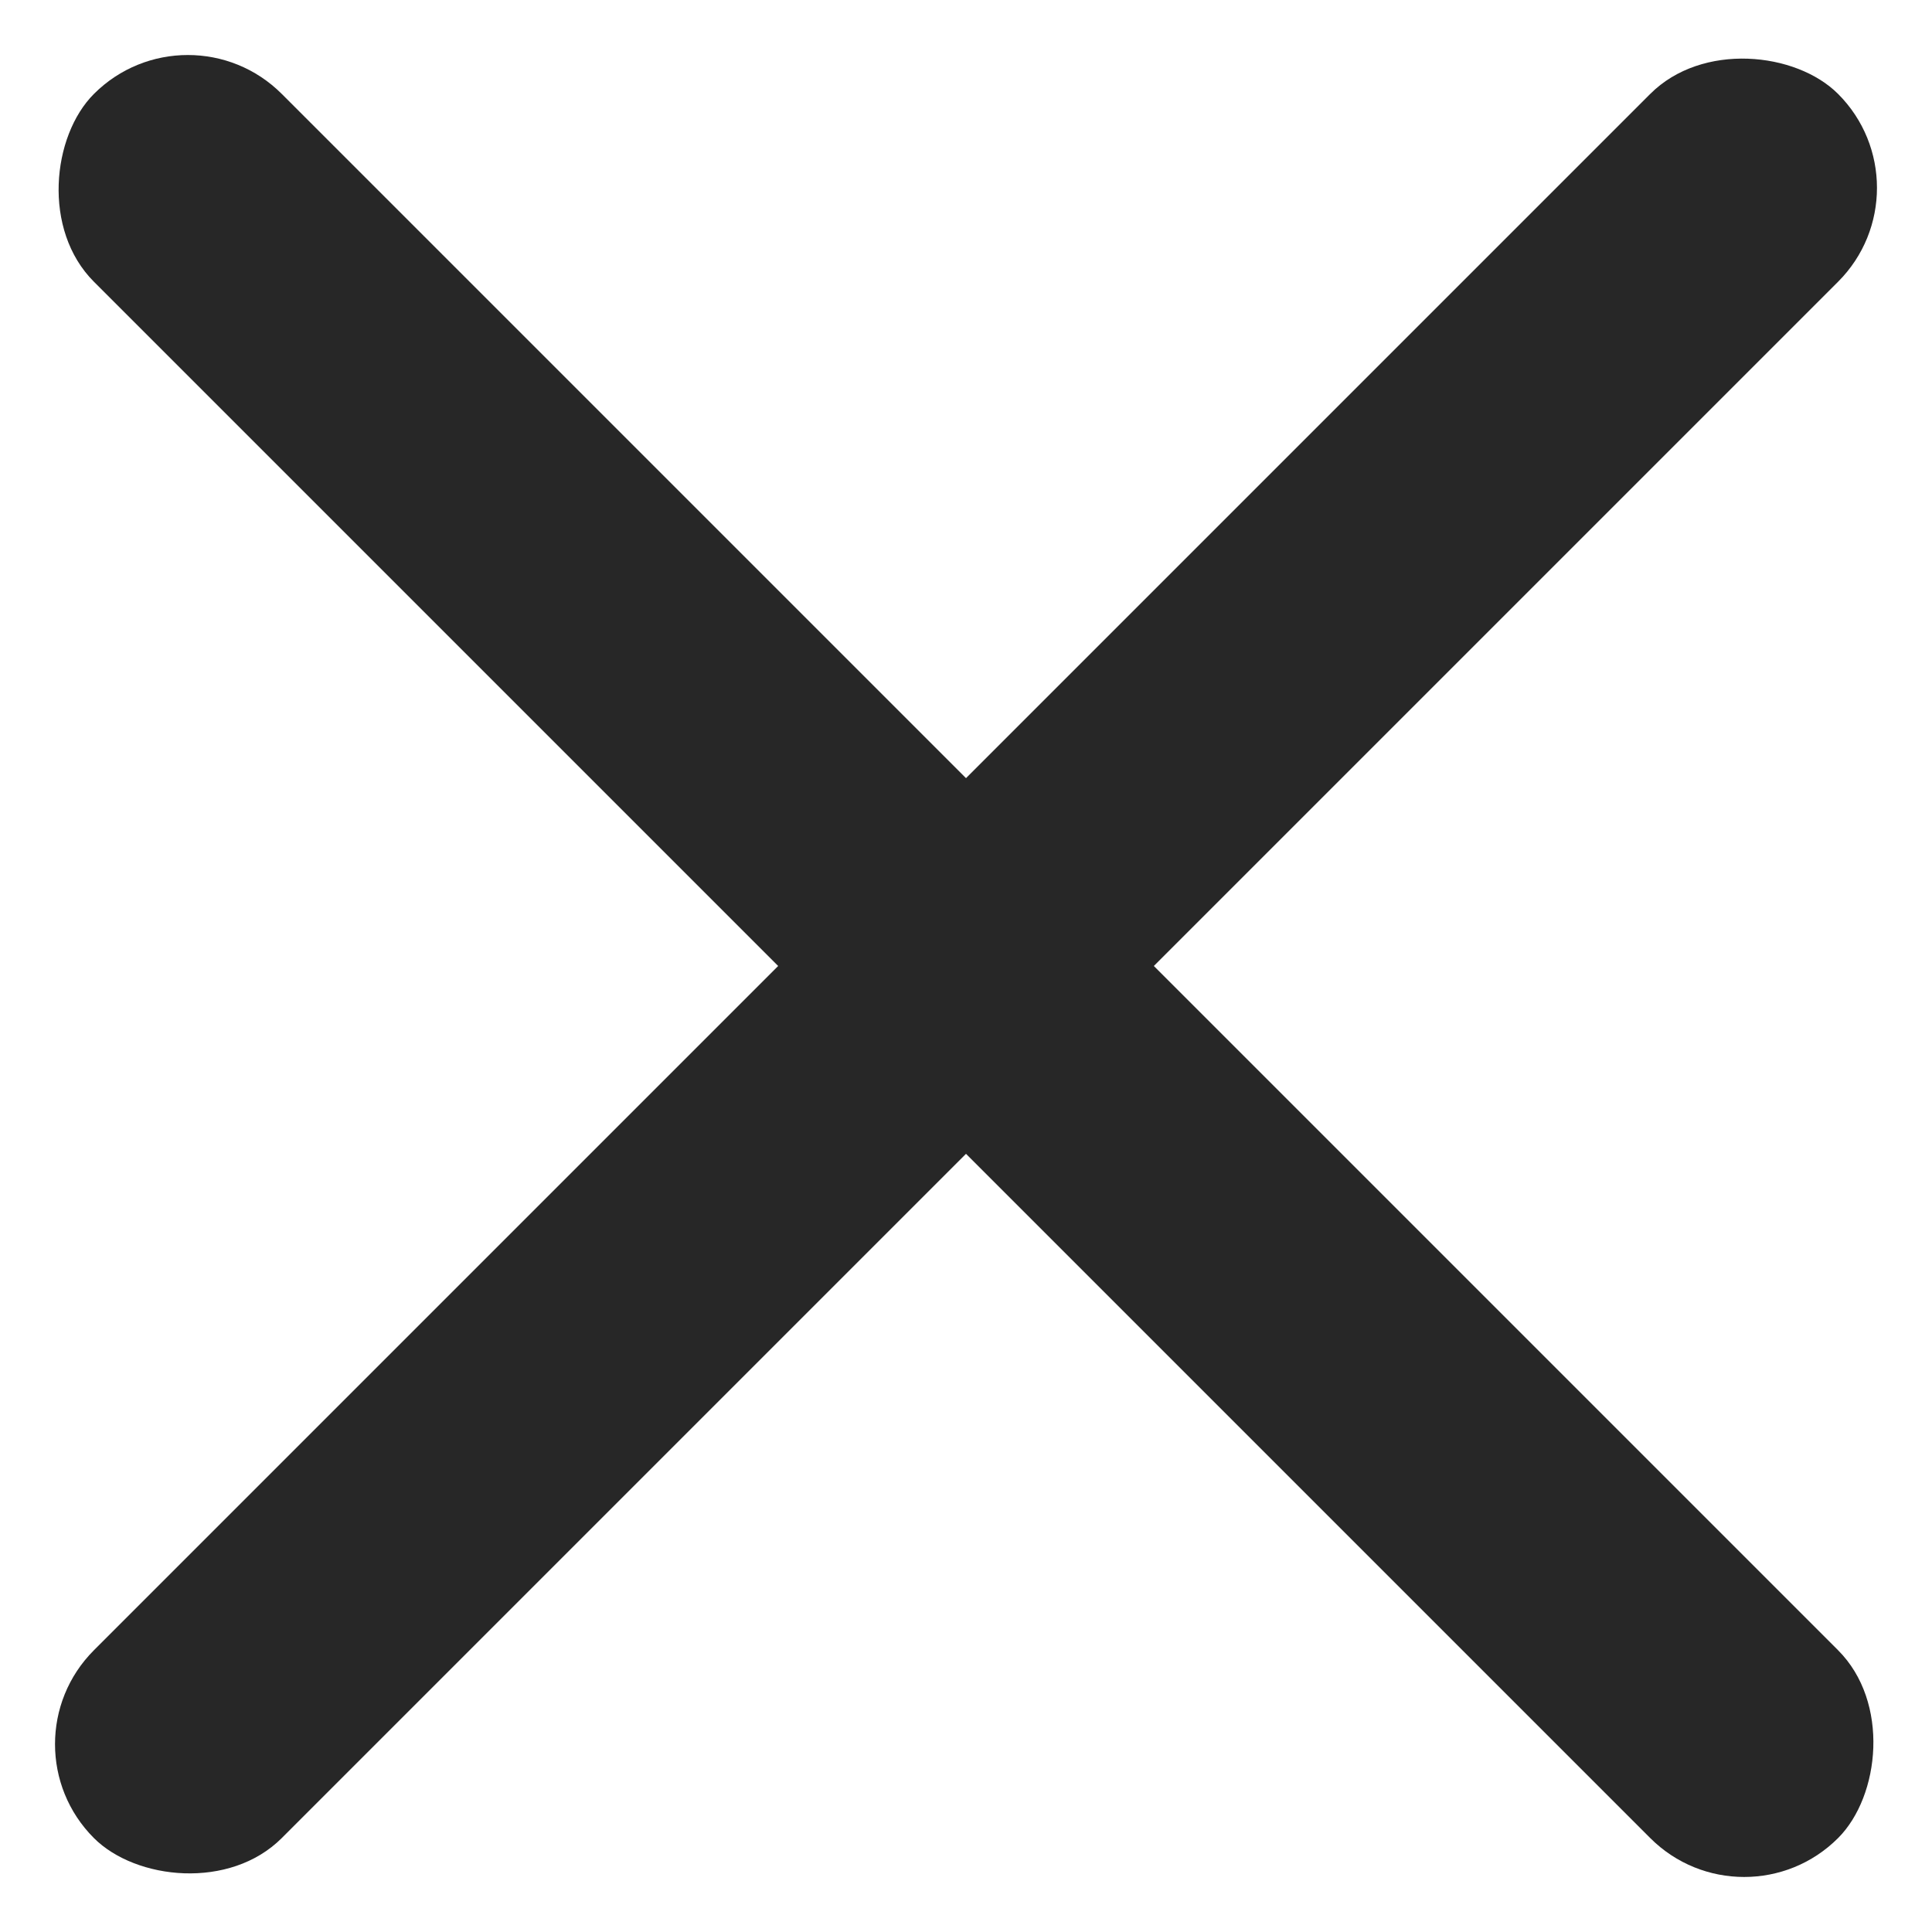 <svg xmlns="http://www.w3.org/2000/svg" width="50.912" height="50.912" viewBox="0 0 50.912 50.912">
  <g id="Group_2" data-name="Group 2" transform="translate(-1584.044 -67.044)">
    <rect id="Rectangle_3" data-name="Rectangle 3" width="65" height="7" rx="3.5" transform="translate(1588.994 67.044) rotate(45)" fill="#272727"/>
  </g>
  <g id="Group_3" data-name="Group 3" transform="translate(-67.044 1634.956) rotate(-90)">
    <rect id="Rectangle_3-2" data-name="Rectangle 3" width="65" height="7" rx="3.5" transform="translate(1588.994 67.044) rotate(45)" fill="#272727"/>
  </g>
</svg>
